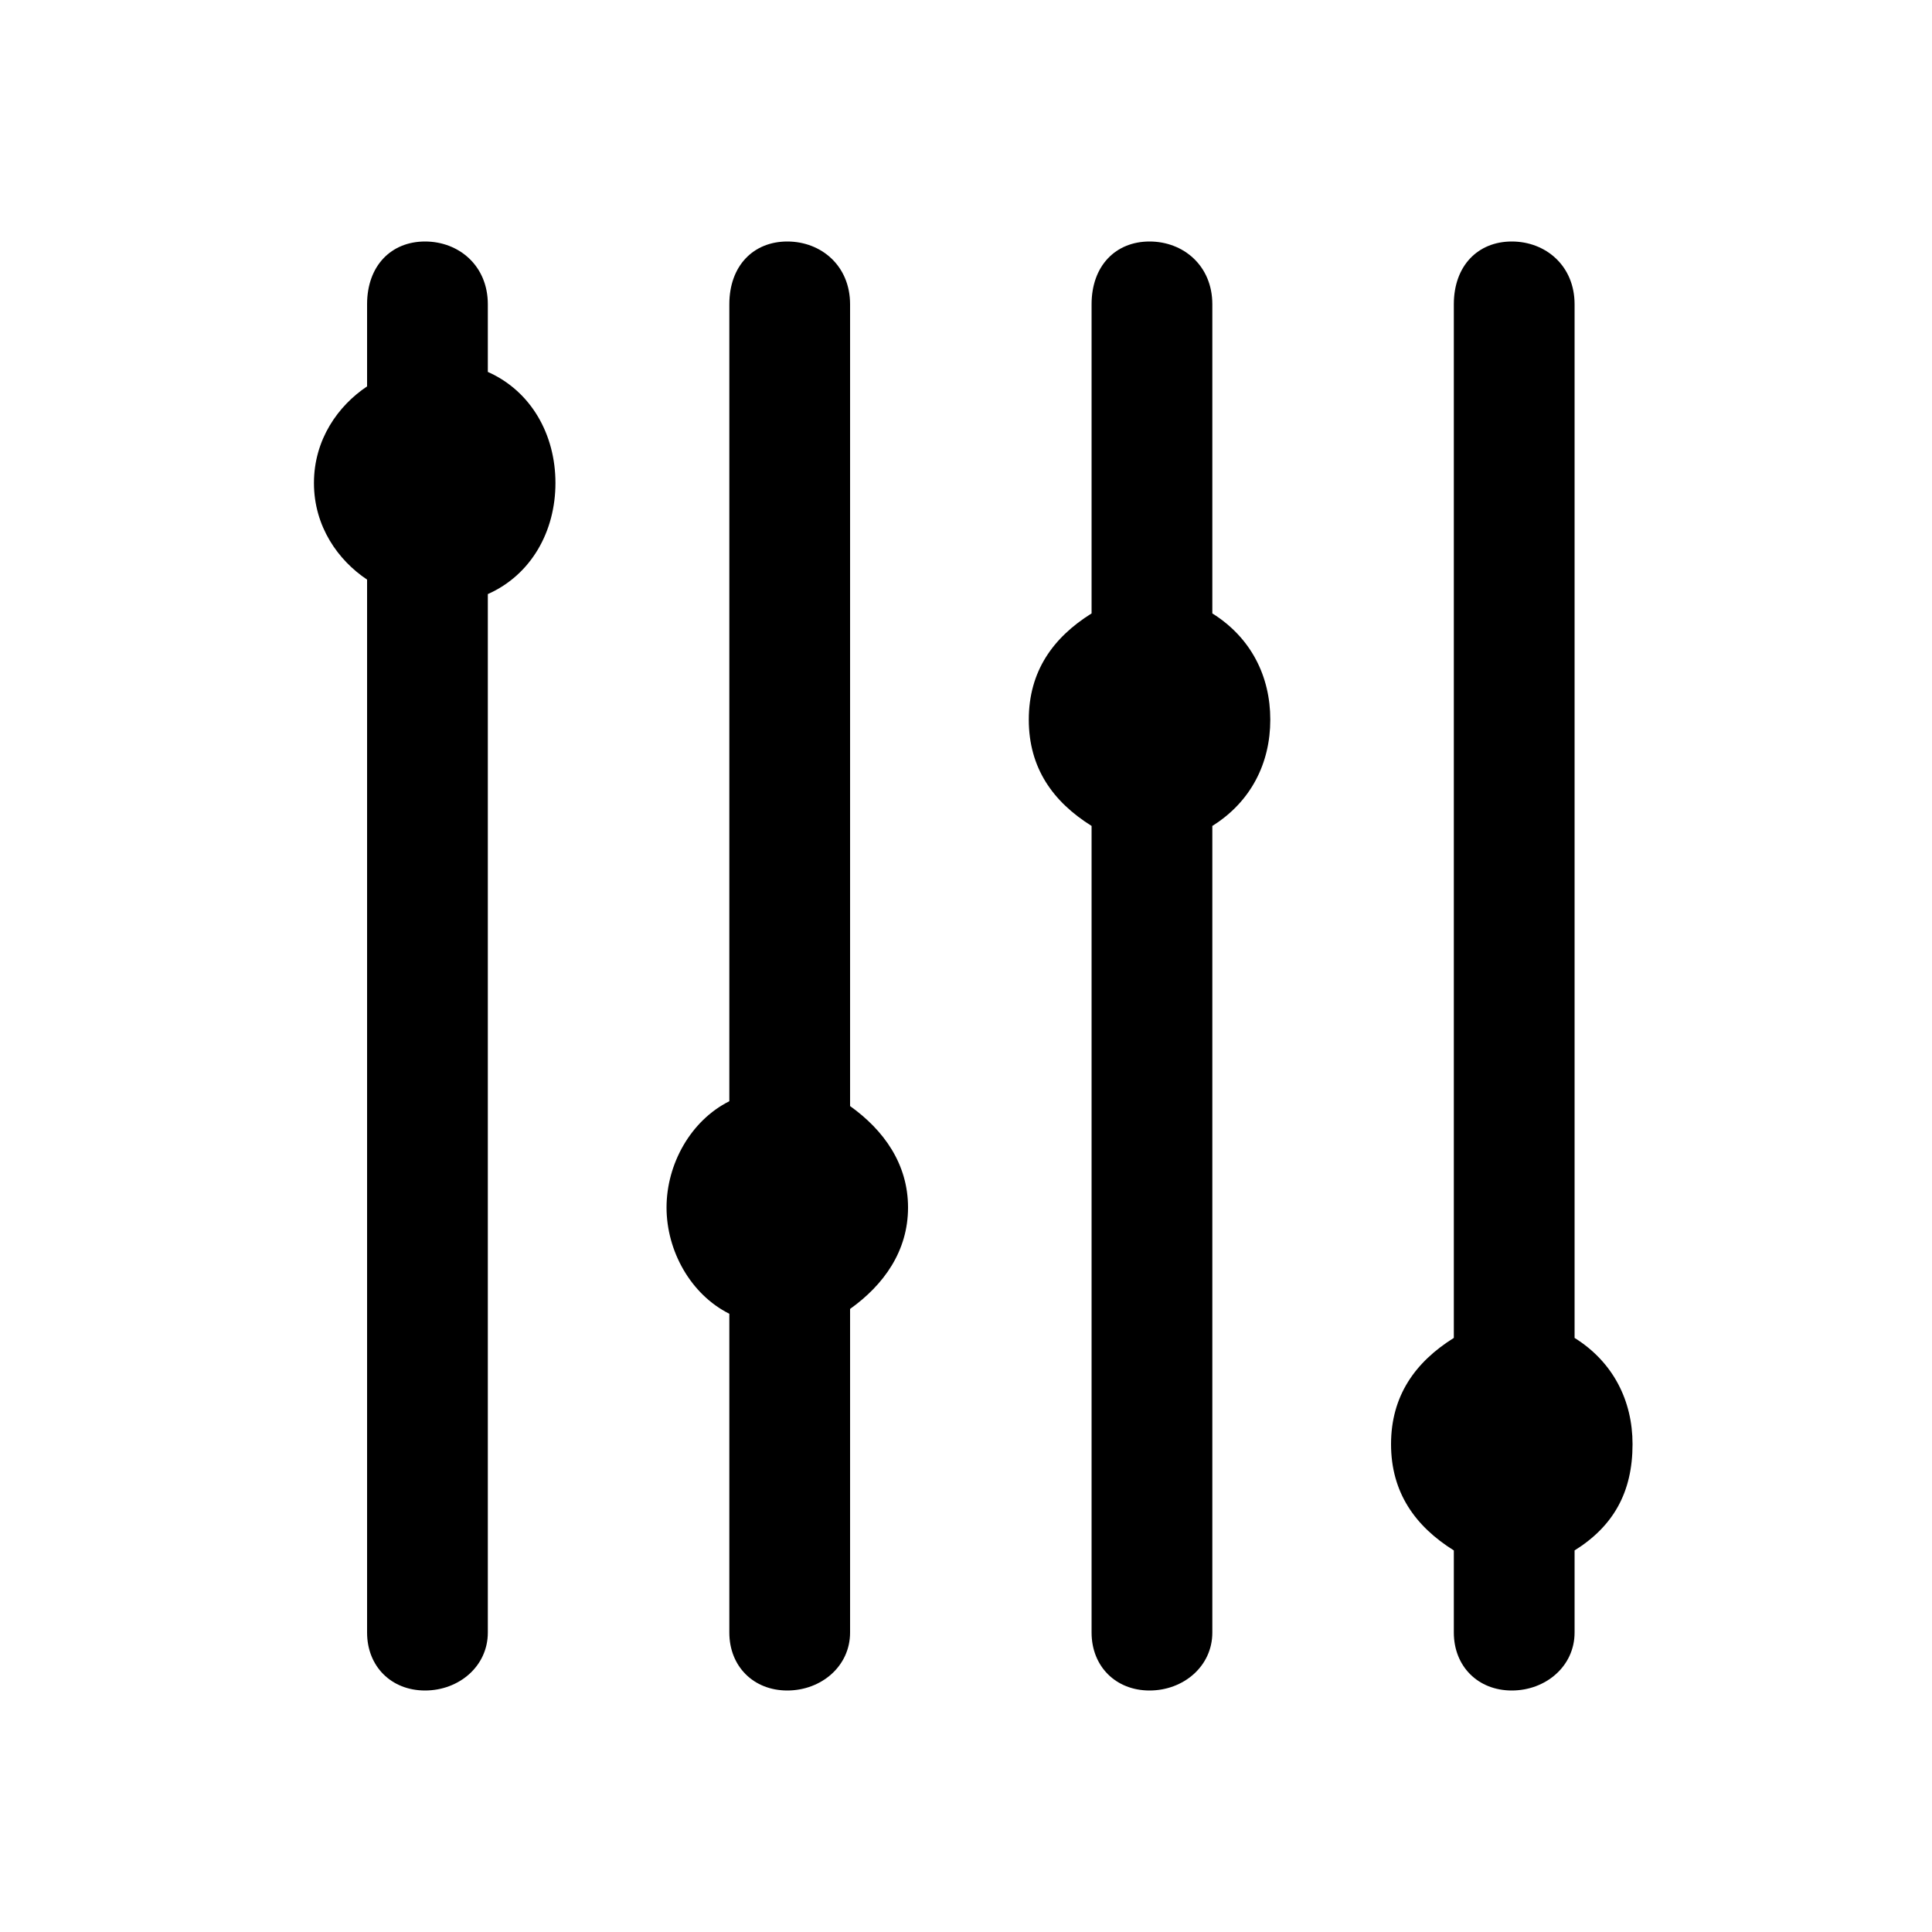 <?xml version="1.0"?><svg fill="currentColor" xmlns="http://www.w3.org/2000/svg" width="40" height="40" viewBox="0 0 40 40"><path d="m10.1 7.7c0.9 0.4 1.4 1.3 1.4 2.3s-0.5 1.9-1.4 2.3v21.5c0 0.7-0.6 1.2-1.3 1.2s-1.2-0.5-1.2-1.2v-21.8c-0.6-0.4-1.1-1.1-1.1-2s0.5-1.6 1.1-2v-1.7c0-0.8 0.5-1.3 1.2-1.3s1.3 0.5 1.3 1.3v1.4z m7.5 15.2c0.7 0.5 1.2 1.2 1.2 2.1s-0.5 1.6-1.2 2.1v6.7c0 0.7-0.6 1.2-1.3 1.2s-1.2-0.5-1.2-1.2v-6.6c-0.8-0.4-1.3-1.3-1.3-2.2s0.5-1.8 1.3-2.2v-16.5c0-0.8 0.5-1.3 1.2-1.3s1.3 0.5 1.3 1.3v16.6z m7.5-10.2c0.8 0.5 1.2 1.3 1.2 2.2s-0.4 1.7-1.2 2.2v16.7c0 0.7-0.6 1.2-1.3 1.2s-1.2-0.5-1.2-1.2v-16.7c-0.8-0.5-1.3-1.2-1.3-2.2s0.5-1.7 1.3-2.2v-6.4c0-0.8 0.5-1.3 1.2-1.3s1.3 0.5 1.3 1.3v6.4z m8.7 17.2c0 1-0.4 1.7-1.2 2.2v1.7c0 0.7-0.6 1.2-1.3 1.2s-1.2-0.5-1.2-1.2v-1.7c-0.8-0.5-1.3-1.2-1.3-2.2s0.5-1.7 1.3-2.2v-21.4c0-0.8 0.5-1.3 1.2-1.3s1.3 0.5 1.3 1.3v21.4c0.8 0.5 1.2 1.3 1.2 2.2z"></path></svg>
